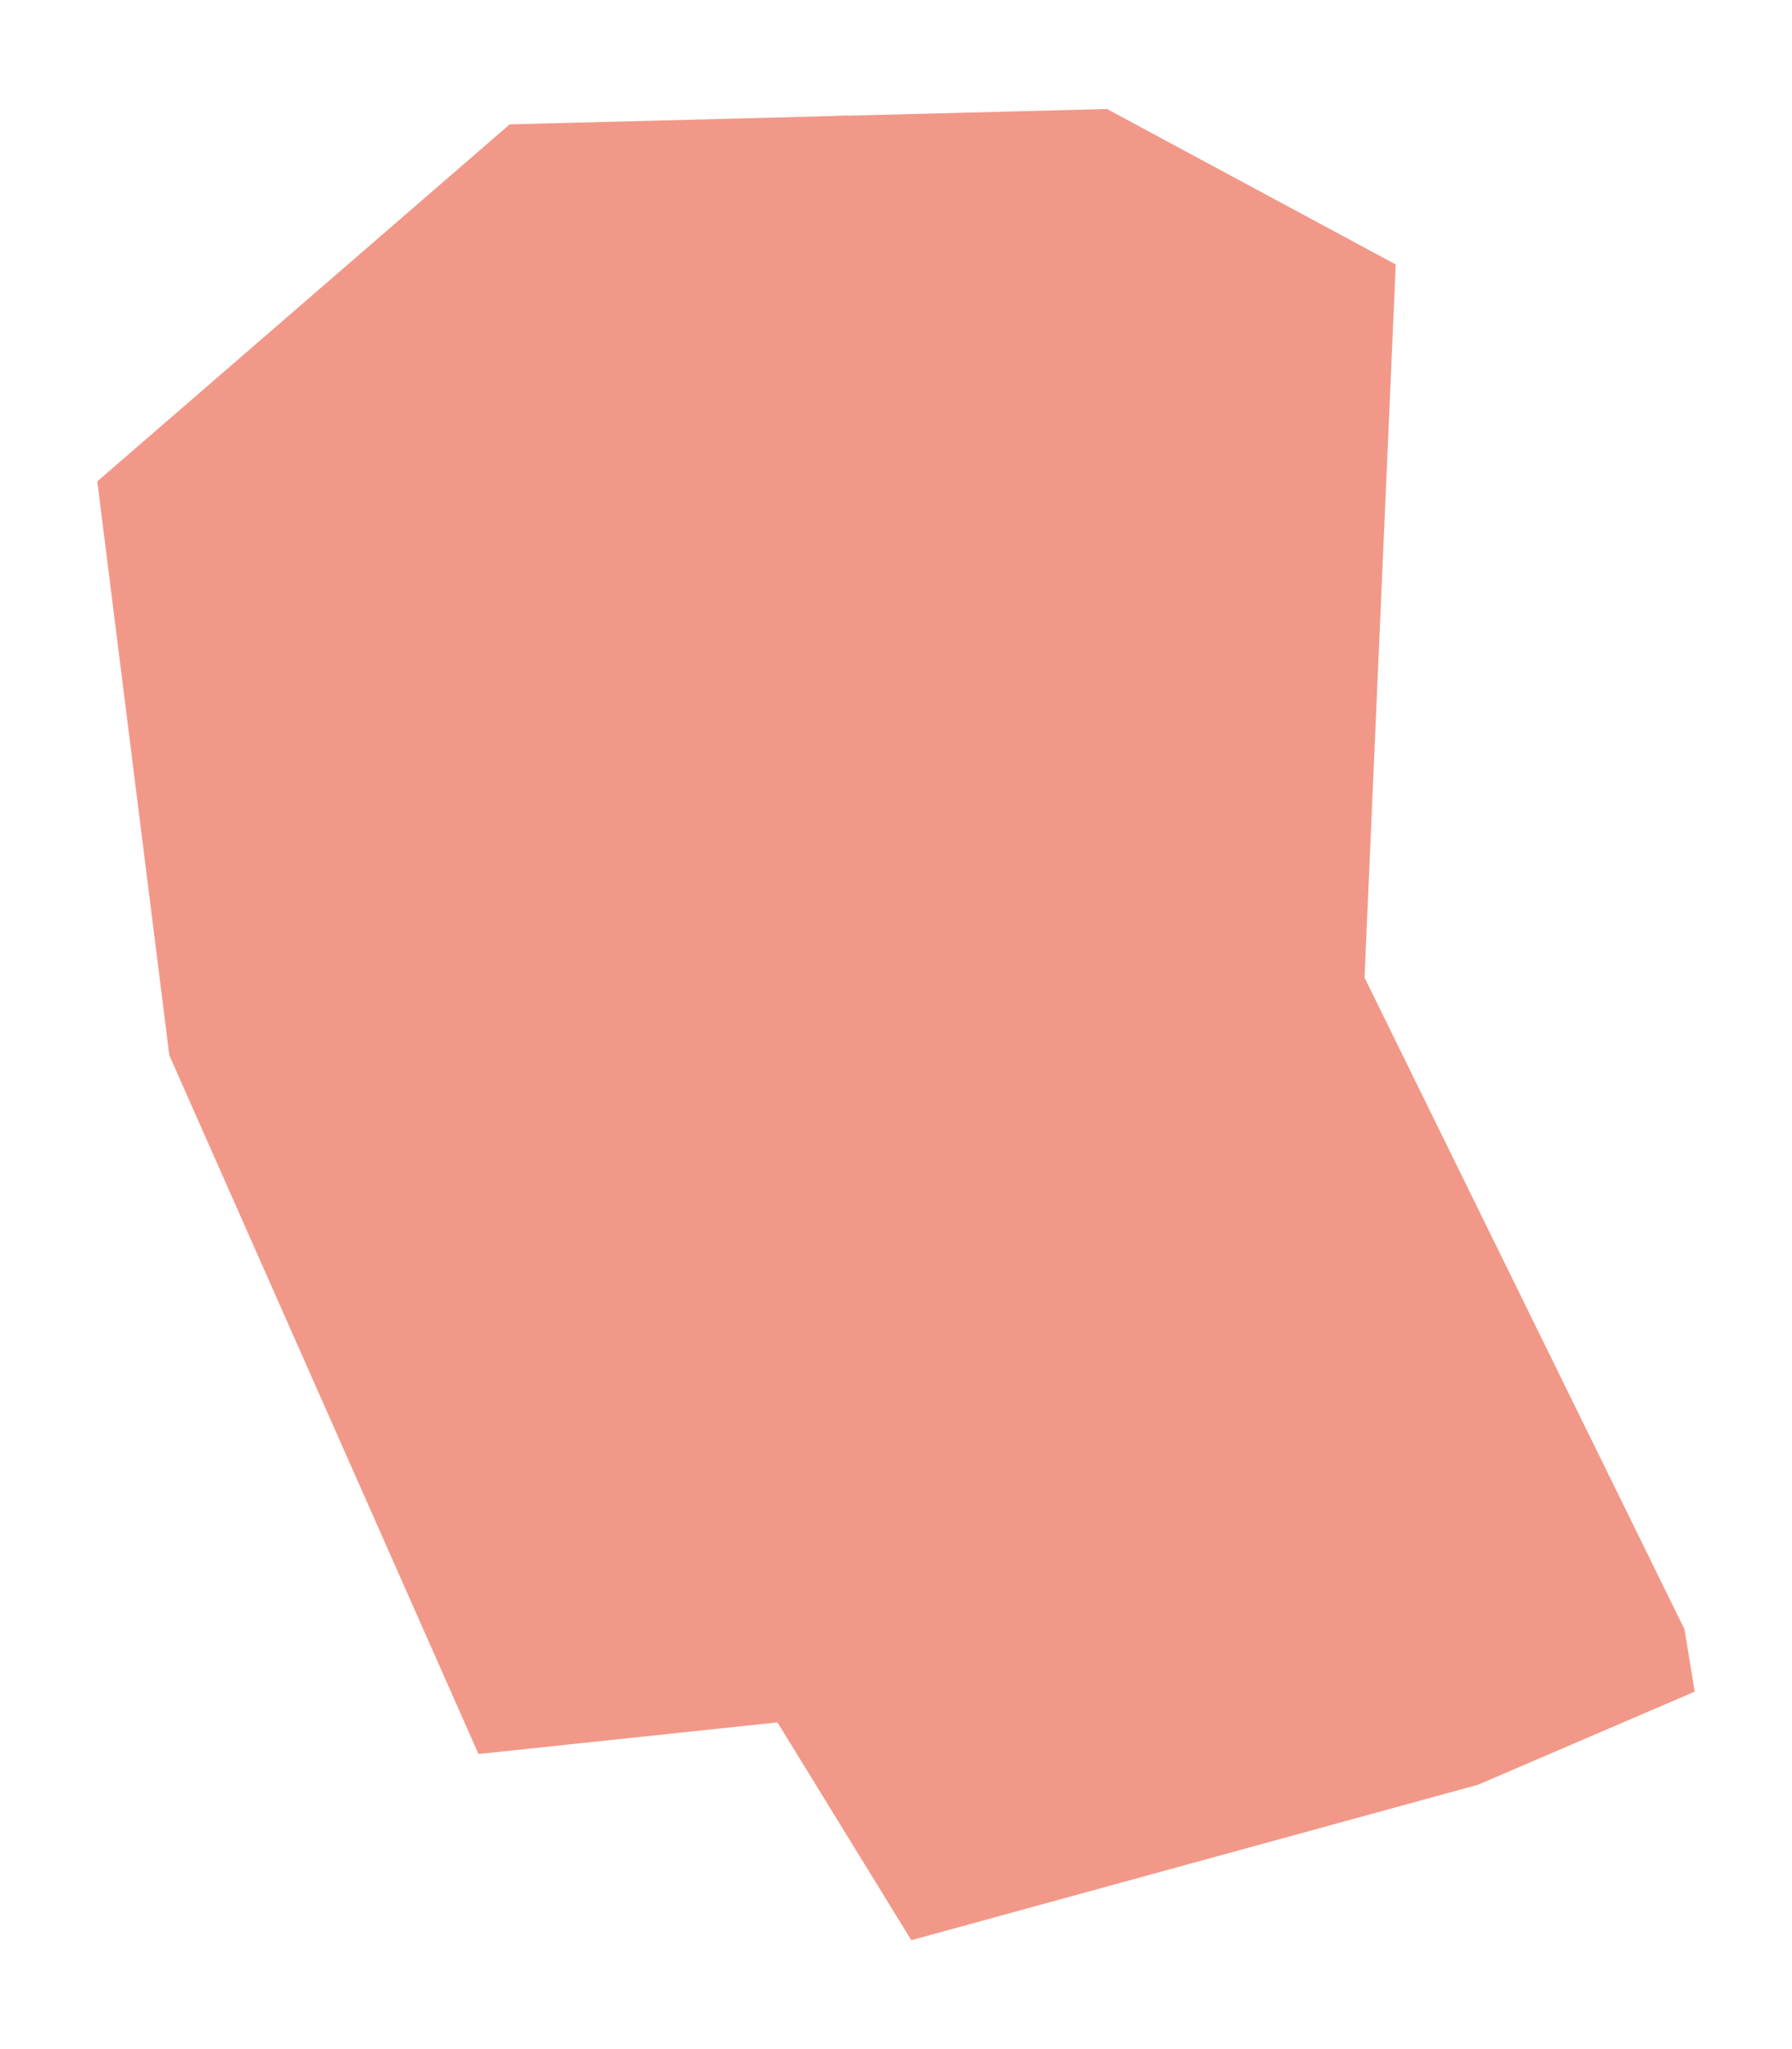 <?xml version="1.0" encoding="utf-8" standalone="no"?>
<!DOCTYPE svg PUBLIC "-//W3C//DTD SVG 1.1//EN"
  "http://www.w3.org/Graphics/SVG/1.1/DTD/svg11.dtd">
<svg xmlns:xlink="http://www.w3.org/1999/xlink" width="740.214pt" height="846pt" viewBox="0 0 740.214 846" xmlns="http://www.w3.org/2000/svg" version="1.1">
 <defs>
  <style type="text/css">*{stroke-linejoin: round; stroke-linecap: butt}</style>
 </defs>
 <g id="figure_1">
  <g id="patch_1">
   <path d="M 0 846 
L 740.214 846 
L 740.214 0 
L 0 0 
z
" style="fill: #ffffff"/>
  </g>
  <g id="axes_1">
   <g id="PatchCollection_1">
    <path d="M 700.022 698.384 
L 695.807 672.637 
L 563.642 403.596 
L 576.536 109.182 
L 457.266 45 
L 210.542 51.344 
L 52.329 188.237 
L 40.192 198.737 
L 69.947 435.687 
L 197.648 724.131 
L 321.134 711.071 
L 376.43 801 
L 610.507 736.818 
L 700.022 698.384 
" clip-path="url(#p8d2a4dffe9)" style="fill: #f29888"/>
   </g>
   <g id="PatchCollection_2">
    <path d="M 405.429 676.409 
L 416.092 668.92 
L 418.646 672.558 
L 407.986 680.047 
L 405.429 676.409 
" clip-path="url(#p8d2a4dffe9)" style="fill: #f29888"/>
    <path d="M 421.349 665.338 
L 431.991 658.285 
L 434.253 661.879 
L 423.61 669.062 
L 421.349 665.338 
" clip-path="url(#p8d2a4dffe9)" style="fill: #f29888"/>
    <path d="M 402.196 662.009 
L 412.437 655.491 
L 414.698 658.95 
L 404.189 665.737 
L 402.196 662.009 
" clip-path="url(#p8d2a4dffe9)" style="fill: #f29888"/>
    <path d="M 437.179 654.296 
L 441.168 651.766 
L 447.687 661.08 
L 443.564 663.875 
L 437.179 654.296 
" clip-path="url(#p8d2a4dffe9)" style="fill: #f29888"/>
    <path d="M 454.204 652.367 
L 464.712 645.05 
L 468.705 651.035 
L 465.112 653.565 
L 463.517 651.569 
L 457.132 656.491 
L 454.204 652.367 
" clip-path="url(#p8d2a4dffe9)" style="fill: #f29888"/>
    <path d="M 450.613 628.086 
L 461.256 620.903 
L 463.383 624.892 
L 453.008 631.68 
L 450.613 628.086 
" clip-path="url(#p8d2a4dffe9)" style="fill: #f29888"/>
    <path d="M 469.768 619.041 
L 482.938 611.06 
L 485.464 615.049 
L 472.295 622.9 
L 469.768 619.041 
" clip-path="url(#p8d2a4dffe9)" style="fill: #f29888"/>
    <path d="M 339.85 547.214 
L 341.512 546.815 
L 340.713 542.225 
L 343.042 541.762 
L 343.907 546.218 
L 345.968 545.953 
L 348.829 561.849 
L 342.575 562.979 
L 339.85 547.214 
" clip-path="url(#p8d2a4dffe9)" style="fill: #f29888"/>
    <path d="M 384.072 498.899 
L 391.652 499.033 
L 391.521 513.798 
L 383.804 513.664 
L 384.072 498.899 
" clip-path="url(#p8d2a4dffe9)" style="fill: #f29888"/>
    <path d="M 364.887 486.861 
L 381.945 487.323 
L 381.677 497.275 
L 376.323 497.13 
L 376.388 494.701 
L 364.684 494.387 
L 364.887 486.861 
" clip-path="url(#p8d2a4dffe9)" style="fill: #f29888"/>
    <path d="M 302.931 535.15 
L 307.585 534.419 
L 308.384 538.74 
L 328.804 535.348 
L 330.599 545.195 
L 305.193 549.583 
L 302.931 535.15 
" clip-path="url(#p8d2a4dffe9)" style="fill: #f29888"/>
    <path d="M 301.914 523.064 
L 317.747 521.5 
L 318.379 527.881 
L 302.547 529.445 
L 301.914 523.064 
" clip-path="url(#p8d2a4dffe9)" style="fill: #f29888"/>
    <path d="M 298.674 514.929 
L 325.942 512.268 
L 326.475 518.321 
L 299.539 521.116 
L 298.674 514.929 
" clip-path="url(#p8d2a4dffe9)" style="fill: #f29888"/>
    <path d="M 293.62 493.645 
L 307.719 494.641 
L 307.186 501.029 
L 293.154 499.831 
L 293.62 493.645 
" clip-path="url(#p8d2a4dffe9)" style="fill: #f29888"/>
    <path d="M 308.451 467.207 
L 317.03 467.871 
L 316.832 471.129 
L 308.317 470.33 
L 308.451 467.207 
" clip-path="url(#p8d2a4dffe9)" style="fill: #f29888"/>
    <path d="M 279.454 420.948 
L 302.331 423.34 
L 302.066 427.198 
L 279.055 424.937 
L 279.454 420.948 
" clip-path="url(#p8d2a4dffe9)" style="fill: #f29888"/>
    <path d="M 293.288 381.439 
L 305.924 382.771 
L 305.659 386.36 
L 292.956 385.364 
L 293.288 381.439 
" clip-path="url(#p8d2a4dffe9)" style="fill: #f29888"/>
    <path d="M 277.924 379.379 
L 290.295 380.842 
L 289.695 387.025 
L 277.193 385.297 
L 277.924 379.379 
" clip-path="url(#p8d2a4dffe9)" style="fill: #f29888"/>
    <path d="M 331.836 369.181 
L 355.98 371.576 
L 355.608 375.323 
L 331.464 372.938 
L 331.836 369.181 
" clip-path="url(#p8d2a4dffe9)" style="fill: #f29888"/>
    <path d="M 305.259 361.818 
L 309.581 362.285 
L 307.786 376.849 
L 303.263 376.517 
L 305.259 361.818 
" clip-path="url(#p8d2a4dffe9)" style="fill: #f29888"/>
    <path d="M 333.14 378.782 
L 357.344 381.021 
L 356.925 385.551 
L 332.721 383.308 
L 333.14 378.782 
" clip-path="url(#p8d2a4dffe9)" style="fill: #f29888"/>
    <path d="M 364.019 366.442 
L 368.443 366.412 
L 368.542 382.207 
L 364.124 382.233 
L 364.019 366.442 
" clip-path="url(#p8d2a4dffe9)" style="fill: #f29888"/>
    <path d="M 334.782 352.77 
L 358.133 355.038 
L 357.818 358.266 
L 346.888 357.206 
L 346.57 360.456 
L 343.099 360.117 
L 343.414 356.897 
L 334.465 356.027 
L 334.782 352.77 
" clip-path="url(#p8d2a4dffe9)" style="fill: #f29888"/>
    <path d="M 366.511 343.497 
L 371.168 343.627 
L 370.836 357.859 
L 365.981 357.796 
L 366.511 343.497 
" clip-path="url(#p8d2a4dffe9)" style="fill: #f29888"/>
    <path d="M 375.656 338.075 
L 377.585 338.075 
L 377.652 339.538 
L 375.656 339.605 
L 375.656 338.075 
" clip-path="url(#p8d2a4dffe9)" style="fill: #f29888"/>
    <path d="M 335.023 332.101 
L 361.433 334.657 
L 361.051 338.594 
L 349.64 337.489 
L 349.238 341.639 
L 345.484 341.277 
L 345.893 337.053 
L 334.648 335.963 
L 335.023 332.101 
" clip-path="url(#p8d2a4dffe9)" style="fill: #f29888"/>
    <path d="M 387.997 318.515 
L 392.203 317.574 
L 392.793 320.216 
L 388.588 321.156 
L 387.997 318.515 
" clip-path="url(#p8d2a4dffe9)" style="fill: #f29888"/>
    <path d="M 402.327 318.32 
L 399.401 318.854 
L 399.27 315.794 
L 423.079 313.399 
L 423.61 318.72 
L 402.595 321.115 
L 402.327 318.32 
" clip-path="url(#p8d2a4dffe9)" style="fill: #f29888"/>
    <path d="M 345.995 277.024 
L 345.065 277.886 
L 342.67 273.897 
L 343.733 273.031 
L 342.868 271.834 
L 347.79 268.841 
L 352.115 275.957 
L 351.051 276.755 
L 350.185 275.893 
L 346.927 278.218 
L 345.995 277.024 
" clip-path="url(#p8d2a4dffe9)" style="fill: #f29888"/>
    <path d="M 352.246 269.307 
L 354.376 268.11 
L 353.377 266.248 
L 357.436 264.188 
L 360.627 270.173 
L 354.574 273.498 
L 352.246 269.307 
" clip-path="url(#p8d2a4dffe9)" style="fill: #f29888"/>
    <path d="M 259.195 331.03 
L 265.645 329.168 
L 266.756 332.661 
L 266.976 333.358 
L 260.259 335.288 
L 259.195 331.03 
" clip-path="url(#p8d2a4dffe9)" style="fill: #f29888"/>
    <path d="M 233.539 323.832 
L 245.756 319.776 
L 247.219 324.186 
L 235.004 328.243 
L 233.539 323.832 
" clip-path="url(#p8d2a4dffe9)" style="fill: #f29888"/>
    <path d="M 268.112 325.108 
L 289.063 312.272 
L 290.592 315.529 
L 270.041 328.5 
L 268.112 325.108 
" clip-path="url(#p8d2a4dffe9)" style="fill: #f29888"/>
    <path d="M 318.759 318.888 
L 322.684 317.16 
L 324.281 320.884 
L 320.289 322.679 
L 318.759 318.888 
" clip-path="url(#p8d2a4dffe9)" style="fill: #f29888"/>
    <path d="M 231.27 308.339 
L 245.902 303.286 
L 247.898 309.339 
L 233.467 314.391 
L 231.27 308.339 
" clip-path="url(#p8d2a4dffe9)" style="fill: #f29888"/>
    <path d="M 305.624 303.958 
L 308.684 302.693 
L 309.614 304.622 
L 306.556 305.954 
L 305.624 303.958 
" clip-path="url(#p8d2a4dffe9)" style="fill: #f29888"/>
    <path d="M 249.247 299.372 
L 257.127 296.704 
L 259.81 304.618 
L 251.93 307.29 
L 249.247 299.372 
" clip-path="url(#p8d2a4dffe9)" style="fill: #f29888"/>
    <path d="M 260.844 291.144 
L 268.186 285.405 
L 273.652 292.398 
L 266.312 298.137 
L 260.844 291.144 
" clip-path="url(#p8d2a4dffe9)" style="fill: #f29888"/>
    <path d="M 275.129 282.577 
L 279.186 280.315 
L 284.374 290.558 
L 280.585 292.618 
L 275.129 282.577 
" clip-path="url(#p8d2a4dffe9)" style="fill: #f29888"/>
    <path d="M 244.325 289.554 
L 259.9 275.461 
L 264.827 280.905 
L 249.252 294.999 
L 244.325 289.554 
" clip-path="url(#p8d2a4dffe9)" style="fill: #f29888"/>
    <path d="M 236.603 278.741 
L 251.685 265.826 
L 256.252 271.154 
L 241.173 284.077 
L 236.603 278.741 
" clip-path="url(#p8d2a4dffe9)" style="fill: #f29888"/>
    <path d="M 266.128 271.322 
L 271.913 266.345 
L 275.977 271.069 
L 270.192 276.046 
L 266.128 271.322 
" clip-path="url(#p8d2a4dffe9)" style="fill: #f29888"/>
    <path d="M 256.465 261.844 
L 271.722 248.168 
L 276.468 253.46 
L 261.211 267.139 
L 256.465 261.844 
" clip-path="url(#p8d2a4dffe9)" style="fill: #f29888"/>
    <path d="M 248.017 246.411 
L 266.614 230.209 
L 272.027 236.422 
L 253.43 252.624 
L 248.017 246.411 
" clip-path="url(#p8d2a4dffe9)" style="fill: #f29888"/>
    <path d="M 239.138 235.511 
L 257.735 219.309 
L 263.148 225.522 
L 244.551 241.724 
L 239.138 235.511 
" clip-path="url(#p8d2a4dffe9)" style="fill: #f29888"/>
    <path d="M 229.296 225.149 
L 247.893 208.947 
L 253.306 215.16 
L 234.709 231.358 
L 229.296 225.149 
" clip-path="url(#p8d2a4dffe9)" style="fill: #f29888"/>
    <path d="M 292.708 123.473 
L 300.821 120.682 
L 302.552 125.735 
L 294.704 128.66 
L 292.708 123.473 
" clip-path="url(#p8d2a4dffe9)" style="fill: #f29888"/>
    <path d="M 325.793 119.85 
L 348.509 111.637 
L 349.94 115.592 
L 327.224 123.805 
L 325.793 119.85 
" clip-path="url(#p8d2a4dffe9)" style="fill: #f29888"/>
    <path d="M 318.012 98.472 
L 340.728 90.259 
L 342.159 94.211 
L 319.443 102.424 
L 318.012 98.472 
" clip-path="url(#p8d2a4dffe9)" style="fill: #f29888"/>
    <path d="M 311.496 79.852 
L 334.209 71.639 
L 335.64 75.591 
L 312.924 83.804 
L 311.496 79.852 
" clip-path="url(#p8d2a4dffe9)" style="fill: #f29888"/>
    <path d="M 361.093 263.856 
L 365.681 261.262 
L 367.811 265.516 
L 362.956 267.979 
L 361.093 263.856 
" clip-path="url(#p8d2a4dffe9)" style="fill: #f29888"/>
    <path d="M 378.052 259.132 
L 383.906 256.072 
L 385.835 259.997 
L 380.115 263.057 
L 378.052 259.132 
" clip-path="url(#p8d2a4dffe9)" style="fill: #f29888"/>
    <path d="M 345.43 260.161 
L 354.076 255.109 
L 356.204 258.967 
L 347.825 263.889 
L 345.43 260.161 
" clip-path="url(#p8d2a4dffe9)" style="fill: #f29888"/>
    <path d="M 369.539 254.542 
L 373.263 252.616 
L 376.988 260.262 
L 373.132 262.326 
L 369.539 254.542 
" clip-path="url(#p8d2a4dffe9)" style="fill: #f29888"/>
    <path d="M 374.595 248.691 
L 380.712 245.366 
L 383.44 251.086 
L 377.189 254.079 
L 374.595 248.691 
" clip-path="url(#p8d2a4dffe9)" style="fill: #f29888"/>
    <path d="M 358.844 239.213 
L 369.988 233.332 
L 371.986 237.12 
L 360.843 243 
L 358.844 239.213 
" clip-path="url(#p8d2a4dffe9)" style="fill: #f29888"/>
    <path d="M 383.802 242.903 
L 418.256 223.421 
L 421.453 229.074 
L 386.998 248.557 
L 383.802 242.903 
" clip-path="url(#p8d2a4dffe9)" style="fill: #f29888"/>
    <path d="M 373.043 233.489 
L 381.841 228.754 
L 379.8 224.966 
L 388.811 220.111 
L 390.921 224.029 
L 414.168 211.514 
L 417.396 217.511 
L 376.343 239.616 
L 373.043 233.489 
" clip-path="url(#p8d2a4dffe9)" style="fill: #f29888"/>
    <path d="M 359.74 51.276 
L 361.384 55.355 
L 338.732 64.486 
L 337.086 60.4 
L 359.74 51.276 
" clip-path="url(#p8d2a4dffe9)" style="fill: #f29888"/>
    <path d="M 335.856 53.638 
L 334.298 49.784 
L 338.585 48.051 
L 350.449 47.746 
L 335.856 53.638 
" clip-path="url(#p8d2a4dffe9)" style="fill: #f29888"/>
    <path d="M 273.719 70.941 
L 296.432 62.728 
L 297.863 66.68 
L 275.147 74.893 
L 273.719 70.941 
" clip-path="url(#p8d2a4dffe9)" style="fill: #f29888"/>
    <path d="M 307.504 70.008 
L 330.219 61.795 
L 331.65 65.751 
L 308.934 73.964 
L 307.504 70.008 
" clip-path="url(#p8d2a4dffe9)" style="fill: #f29888"/>
    <path d="M 155.314 415.026 
L 157.575 414.164 
L 157.974 415.16 
L 159.172 414.694 
L 159.638 415.892 
L 156.91 417.089 
L 156.578 416.156 
L 155.646 416.623 
L 155.314 415.026 
" clip-path="url(#p8d2a4dffe9)" style="fill: #f29888"/>
    <path d="M 149.992 403.652 
L 151.723 402.988 
L 152.254 404.387 
L 157.243 402.391 
L 158.041 404.783 
L 151.257 407.38 
L 149.992 403.652 
" clip-path="url(#p8d2a4dffe9)" style="fill: #f29888"/>
    <path d="M 149.469 348.161 
L 161.924 327.089 
L 167.856 330.597 
L 155.4 351.669 
L 149.469 348.161 
" clip-path="url(#p8d2a4dffe9)" style="fill: #f29888"/>
    <path d="M 139.134 342.489 
L 151.592 321.418 
L 157.52 324.925 
L 145.065 345.997 
L 139.134 342.489 
" clip-path="url(#p8d2a4dffe9)" style="fill: #f29888"/>
    <path d="M 128.848 336.638 
L 141.304 315.567 
L 147.235 319.071 
L 134.78 340.142 
L 128.848 336.638 
" clip-path="url(#p8d2a4dffe9)" style="fill: #f29888"/>
    <path d="M 118.513 330.209 
L 130.971 309.137 
L 136.902 312.645 
L 124.447 333.717 
L 118.513 330.209 
" clip-path="url(#p8d2a4dffe9)" style="fill: #f29888"/>
    <path d="M 104.441 307.104 
L 109.773 310.055 
L 102.748 322.742 
L 97.414 319.787 
L 104.441 307.104 
" clip-path="url(#p8d2a4dffe9)" style="fill: #f29888"/>
    <path d="M 144.277 308.451 
L 156.734 287.383 
L 162.663 290.887 
L 150.208 311.958 
L 144.277 308.451 
" clip-path="url(#p8d2a4dffe9)" style="fill: #f29888"/>
    <path d="M 123.522 296.842 
L 124.72 294.648 
L 126.716 295.711 
L 125.652 297.838 
L 123.522 296.842 
" clip-path="url(#p8d2a4dffe9)" style="fill: #f29888"/>
    <path d="M 134.113 302.484 
L 146.568 281.412 
L 152.499 284.92 
L 140.044 305.992 
L 134.113 302.484 
" clip-path="url(#p8d2a4dffe9)" style="fill: #f29888"/>
    <path d="M 200.691 348.49 
L 205.945 346.825 
L 206.808 349.62 
L 201.554 351.348 
L 200.691 348.49 
" clip-path="url(#p8d2a4dffe9)" style="fill: #f29888"/>
    <path d="M 178.806 345.46 
L 180.204 344.926 
L 181.003 347.187 
L 179.406 347.654 
L 178.806 345.46 
" clip-path="url(#p8d2a4dffe9)" style="fill: #f29888"/>
    <path d="M 159.931 354.546 
L 172.388 333.474 
L 178.32 336.982 
L 165.862 358.053 
L 159.931 354.546 
" clip-path="url(#p8d2a4dffe9)" style="fill: #f29888"/>
    <path d="M 181.082 344.628 
L 186.004 343.43 
L 186.403 345.027 
L 181.481 346.157 
L 181.082 344.628 
" clip-path="url(#p8d2a4dffe9)" style="fill: #f29888"/>
    <path d="M 223.119 325.507 
L 230.635 329.896 
L 228.507 333.952 
L 220.659 329.694 
L 223.119 325.507 
" clip-path="url(#p8d2a4dffe9)" style="fill: #f29888"/>
    <path d="M 196.88 338.019 
L 209.335 316.944 
L 215.264 320.451 
L 202.811 341.523 
L 196.88 338.019 
" clip-path="url(#p8d2a4dffe9)" style="fill: #f29888"/>
    <path d="M 186.448 332.414 
L 198.903 311.343 
L 204.832 314.846 
L 192.377 335.918 
L 186.448 332.414 
" clip-path="url(#p8d2a4dffe9)" style="fill: #f29888"/>
    <path d="M 175.937 326.104 
L 188.392 305.033 
L 194.323 308.537 
L 181.868 329.608 
L 175.937 326.104 
" clip-path="url(#p8d2a4dffe9)" style="fill: #f29888"/>
    <path d="M 165.297 320.634 
L 177.752 299.562 
L 183.683 303.07 
L 171.225 324.142 
L 165.297 320.634 
" clip-path="url(#p8d2a4dffe9)" style="fill: #f29888"/>
    <path d="M 154.842 313.962 
L 167.298 292.89 
L 173.229 296.394 
L 160.774 317.466 
L 154.842 313.962 
" clip-path="url(#p8d2a4dffe9)" style="fill: #f29888"/>
    <path d="M 224.329 285.823 
L 229.541 281.588 
L 232.492 285.222 
L 227.28 289.454 
L 224.329 285.823 
" clip-path="url(#p8d2a4dffe9)" style="fill: #f29888"/>
    <path d="M 201.643 287.39 
L 220.238 271.188 
L 225.651 277.401 
L 207.054 293.599 
L 201.643 287.39 
" clip-path="url(#p8d2a4dffe9)" style="fill: #f29888"/>
    <path d="M 192.329 276.483 
L 210.924 260.281 
L 216.337 266.494 
L 197.74 282.696 
L 192.329 276.483 
" clip-path="url(#p8d2a4dffe9)" style="fill: #f29888"/>
    <path d="M 224.51 267.61 
L 243.107 251.407 
L 248.52 257.62 
L 229.923 273.822 
L 224.51 267.61 
" clip-path="url(#p8d2a4dffe9)" style="fill: #f29888"/>
    <path d="M 182.835 266.46 
L 201.432 250.254 
L 206.845 256.471 
L 188.248 272.669 
L 182.835 266.46 
" clip-path="url(#p8d2a4dffe9)" style="fill: #f29888"/>
    <path d="M 215.105 256.799 
L 233.702 240.597 
L 239.115 246.81 
L 220.518 263.012 
L 215.105 256.799 
" clip-path="url(#p8d2a4dffe9)" style="fill: #f29888"/>
    <path d="M 173.702 255.553 
L 192.297 239.351 
L 197.71 245.564 
L 179.113 261.766 
L 173.702 255.553 
" clip-path="url(#p8d2a4dffe9)" style="fill: #f29888"/>
    <path d="M 206.156 246.153 
L 224.753 229.948 
L 230.166 236.161 
L 211.569 252.363 
L 206.156 246.153 
" clip-path="url(#p8d2a4dffe9)" style="fill: #f29888"/>
    <path d="M 164.473 245.094 
L 183.071 228.892 
L 188.484 235.105 
L 169.886 251.303 
L 164.473 245.094 
" clip-path="url(#p8d2a4dffe9)" style="fill: #f29888"/>
    <path d="M 196.666 235.511 
L 215.264 219.309 
L 220.677 225.522 
L 202.079 241.72 
L 196.666 235.511 
" clip-path="url(#p8d2a4dffe9)" style="fill: #f29888"/>
    <path d="M 114.023 290.771 
L 126.478 269.699 
L 132.412 273.207 
L 119.951 294.279 
L 114.023 290.771 
" clip-path="url(#p8d2a4dffe9)" style="fill: #f29888"/>
    <path d="M 103.016 284.868 
L 115.473 263.796 
L 121.405 267.3 
L 108.947 288.375 
L 103.016 284.868 
" clip-path="url(#p8d2a4dffe9)" style="fill: #f29888"/>
    <path d="M 92.259 278.987 
L 104.714 257.915 
L 110.645 261.419 
L 98.19 282.491 
L 92.259 278.987 
" clip-path="url(#p8d2a4dffe9)" style="fill: #f29888"/>
    <path d="M 81.601 272.184 
L 94.057 251.113 
L 99.988 254.62 
L 87.533 275.692 
L 81.601 272.184 
" clip-path="url(#p8d2a4dffe9)" style="fill: #f29888"/>
    <path d="M 71.326 266.83 
L 83.781 245.758 
L 89.712 249.266 
L 77.257 270.334 
L 71.326 266.83 
" clip-path="url(#p8d2a4dffe9)" style="fill: #f29888"/>
    <path d="M 61.063 261.374 
L 73.52 240.302 
L 79.452 243.81 
L 66.994 264.882 
L 61.063 261.374 
" clip-path="url(#p8d2a4dffe9)" style="fill: #f29888"/>
    <path d="M 117.293 239.411 
L 135.888 223.209 
L 141.301 229.421 
L 122.704 245.624 
L 117.293 239.411 
" clip-path="url(#p8d2a4dffe9)" style="fill: #f29888"/>
    <path d="M 84.084 235.855 
L 96.985 225.082 
L 100.045 228.806 
L 87.674 239.978 
L 84.084 235.855 
" clip-path="url(#p8d2a4dffe9)" style="fill: #f29888"/>
    <path d="M 108.248 228.776 
L 126.845 212.574 
L 132.258 218.787 
L 113.661 234.989 
L 108.248 228.776 
" clip-path="url(#p8d2a4dffe9)" style="fill: #f29888"/>
    <path d="M 140.887 218.492 
L 159.482 202.29 
L 164.895 208.503 
L 146.298 224.701 
L 140.887 218.492 
" clip-path="url(#p8d2a4dffe9)" style="fill: #f29888"/>
    <path d="M 154.81 234.362 
L 173.407 218.16 
L 178.82 224.373 
L 160.223 240.575 
L 154.81 234.362 
" clip-path="url(#p8d2a4dffe9)" style="fill: #f29888"/>
    <path d="M 187.088 224.962 
L 205.685 208.76 
L 211.098 214.973 
L 192.501 231.172 
L 187.088 224.962 
" clip-path="url(#p8d2a4dffe9)" style="fill: #f29888"/>
    <path d="M 220.255 214.936 
L 238.852 198.734 
L 244.265 204.947 
L 225.668 221.149 
L 220.255 214.936 
" clip-path="url(#p8d2a4dffe9)" style="fill: #f29888"/>
    <path d="M 177.866 214.585 
L 196.461 198.383 
L 201.874 204.596 
L 183.276 220.794 
L 177.866 214.585 
" clip-path="url(#p8d2a4dffe9)" style="fill: #f29888"/>
    <path d="M 211.12 204.029 
L 229.715 187.827 
L 235.128 194.039 
L 216.531 210.238 
L 211.12 204.029 
" clip-path="url(#p8d2a4dffe9)" style="fill: #f29888"/>
    <path d="M 163.583 198.536 
L 182.18 182.334 
L 187.593 188.547 
L 168.996 204.745 
L 163.583 198.536 
" clip-path="url(#p8d2a4dffe9)" style="fill: #f29888"/>
    <path d="M 202.166 193.666 
L 220.763 177.464 
L 226.177 183.677 
L 207.579 199.876 
L 202.166 193.666 
" clip-path="url(#p8d2a4dffe9)" style="fill: #f29888"/>
    <path d="M 173.236 173.315 
L 177.36 177.613 
L 159.809 193.323 
L 155.509 188.494 
L 173.236 173.315 
" clip-path="url(#p8d2a4dffe9)" style="fill: #f29888"/>
    <path d="M 187.088 177.96 
L 205.685 161.758 
L 211.098 167.971 
L 192.501 184.17 
L 187.088 177.96 
" clip-path="url(#p8d2a4dffe9)" style="fill: #f29888"/>
    <path d="M 178.042 167.232 
L 196.639 151.03 
L 202.052 157.243 
L 183.455 173.442 
L 178.042 167.232 
" clip-path="url(#p8d2a4dffe9)" style="fill: #f29888"/>
    <path d="M 98.505 217.869 
L 117.102 201.667 
L 122.515 207.88 
L 103.918 224.078 
L 98.505 217.869 
" clip-path="url(#p8d2a4dffe9)" style="fill: #f29888"/>
    <path d="M 131.487 207.764 
L 150.081 191.562 
L 155.495 197.775 
L 136.897 213.973 
L 131.487 207.764 
" clip-path="url(#p8d2a4dffe9)" style="fill: #f29888"/>
    <path d="M 89.457 207.581 
L 108.054 191.379 
L 113.467 197.592 
L 94.87 213.794 
L 89.457 207.581 
" clip-path="url(#p8d2a4dffe9)" style="fill: #f29888"/>
    <path d="M 122.089 197.387 
L 140.686 181.184 
L 146.099 187.397 
L 127.502 203.596 
L 122.089 197.387 
" clip-path="url(#p8d2a4dffe9)" style="fill: #f29888"/>
    <path d="M 80.317 197.107 
L 98.914 180.905 
L 104.327 187.118 
L 85.73 203.32 
L 80.317 197.107 
" clip-path="url(#p8d2a4dffe9)" style="fill: #f29888"/>
    <path d="M 112.961 186.655 
L 131.559 170.453 
L 136.972 176.666 
L 118.374 192.868 
L 112.961 186.655 
" clip-path="url(#p8d2a4dffe9)" style="fill: #f29888"/>
    <path d="M 162.631 162.695 
L 166.745 167.501 
L 149.653 182.125 
L 145.541 177.322 
L 162.631 162.695 
" clip-path="url(#p8d2a4dffe9)" style="fill: #f29888"/>
    <path d="M 103.725 176.013 
L 122.322 159.811 
L 127.735 166.023 
L 109.138 182.222 
L 103.725 176.013 
" clip-path="url(#p8d2a4dffe9)" style="fill: #f29888"/>
    <path d="M 136.143 166.482 
L 154.738 150.28 
L 160.151 156.493 
L 141.557 172.692 
L 136.143 166.482 
" clip-path="url(#p8d2a4dffe9)" style="fill: #f29888"/>
    <path d="M 126.391 156.016 
L 144.988 139.813 
L 150.399 146.026 
L 131.804 162.225 
L 126.391 156.016 
" clip-path="url(#p8d2a4dffe9)" style="fill: #f29888"/>
    <path d="M 168.82 157.079 
L 187.417 140.877 
L 192.83 147.09 
L 174.233 163.288 
L 168.82 157.079 
" clip-path="url(#p8d2a4dffe9)" style="fill: #f29888"/>
    <path d="M 159.769 145.858 
L 178.364 129.66 
L 183.777 135.873 
L 165.182 152.071 
L 159.769 145.858 
" clip-path="url(#p8d2a4dffe9)" style="fill: #f29888"/>
    <path d="M 150.582 135.268 
L 169.177 119.07 
L 174.59 125.279 
L 155.995 141.481 
L 150.582 135.268 
" clip-path="url(#p8d2a4dffe9)" style="fill: #f29888"/>
   </g>
   <g id="LineCollection_1">
    <path d="M 69.631 433.166 
L 121.241 517.593 
L 152.102 565.815 
L 168.463 591.626 
L 175.113 601.07 
L 178.24 604.395 
L 179.825 606.88 
L 180.236 610.116 
L 179.371 627.012 
L 177.043 651.091 
L 174.917 672.788 
" clip-path="url(#p8d2a4dffe9)" style="fill: none; stroke: #f29888; stroke-width: 0.2"/>
    <path d="M 179.825 606.88 
L 164.53 613.243 
L 159.489 614.179 
L 149.77 615.986 
" clip-path="url(#p8d2a4dffe9)" style="fill: none; stroke: #f29888; stroke-width: 0.2"/>
    <path d="M 62.442 375.92 
L 70.183 374.423 
L 86.144 371.629 
L 108.624 366.307 
L 125.784 361.919 
L 142.013 358.859 
L 147.066 360.322 
L 160.102 366.707 
L 165.557 365.378 
L 173.14 366.177 
L 180.455 364.445 
L 184.313 365.378 
L 186.306 368.304 
L 189.366 375.084 
" clip-path="url(#p8d2a4dffe9)" style="fill: none; stroke: #f29888; stroke-width: 0.2"/>
    <path d="M 113.405 329.183 
L 165.316 359.468 
L 179.535 355.43 
" clip-path="url(#p8d2a4dffe9)" style="fill: none; stroke: #f29888; stroke-width: 0.2"/>
    <path d="M 201.006 346.919 
L 131.777 307.555 
L 132.806 306.01 
L 133.793 304.533 
L 201.638 343.545 
L 202.436 346.448 
" clip-path="url(#p8d2a4dffe9)" style="fill: none; stroke: #f29888; stroke-width: 0.2"/>
    <path d="M 113.405 329.183 
L 127.673 303.2 
L 142.65 275.92 
L 143.446 274.352 
" clip-path="url(#p8d2a4dffe9)" style="fill: none; stroke: #f29888; stroke-width: 0.2"/>
    <path d="M 132.806 306.01 
L 127.673 303.2 
L 59.681 263.542 
L 58.099 257.87 
L 69.216 238.067 
L 73.245 235.127 
" clip-path="url(#p8d2a4dffe9)" style="fill: none; stroke: #f29888; stroke-width: 0.2"/>
    <path d="M 122.858 250.609 
L 145.033 230.657 
" clip-path="url(#p8d2a4dffe9)" style="fill: none; stroke: #f29888; stroke-width: 0.2"/>
    <path d="M 408.127 703.91 
L 409.722 721.471 
L 413.979 744.352 
L 427.813 772.029 
L 433.909 785.24 
" clip-path="url(#p8d2a4dffe9)" style="fill: none; stroke: #f29888; stroke-width: 0.2"/>
    <path d="M 408.127 703.91 
L 417.327 708.791 
L 427.701 712.784 
L 434.617 712.25 
L 470.8 688.302 
L 544.757 644.136 
L 586.524 617.261 
L 588.387 615.996 
" clip-path="url(#p8d2a4dffe9)" style="fill: none; stroke: #f29888; stroke-width: 0.2"/>
    <path d="M 298.52 592.156 
L 310.226 662.931 
L 313.775 711.849 
" clip-path="url(#p8d2a4dffe9)" style="fill: none; stroke: #f29888; stroke-width: 0.2"/>
    <path d="M 363.566 567.144 
L 377.266 606.526 
L 390.99 642.52 
L 399.877 673.361 
L 407.304 700.858 
L 408.127 703.91 
" clip-path="url(#p8d2a4dffe9)" style="fill: none; stroke: #f29888; stroke-width: 0.2"/>
    <path d="M 399.877 673.361 
L 406.53 671.446 
L 427.813 657.61 
L 440.779 648.274 
L 467.718 628.874 
L 474.636 626.747 
L 519.329 599.608 
L 528.374 594.816 
L 536.356 584.708 
L 550.721 576.726 
L 564.024 573.532 
" clip-path="url(#p8d2a4dffe9)" style="fill: none; stroke: #f29888; stroke-width: 0.2"/>
    <path d="M 668.187 616.413 
L 663.277 617.261 
L 653.566 616.597 
L 638.401 612.869 
L 626.563 609.41 
L 606.079 612.205 
L 588.387 615.996 
" clip-path="url(#p8d2a4dffe9)" style="fill: none; stroke: #f29888; stroke-width: 0.2"/>
    <path d="M 440.779 648.274 
L 424.002 617.817 
L 420.029 611.093 
L 416.362 601.007 
L 402.915 581.141 
L 394.97 568.61 
" clip-path="url(#p8d2a4dffe9)" style="fill: none; stroke: #f29888; stroke-width: 0.2"/>
    <path d="M 377.9 295.088 
L 379.001 299.577 
L 379.304 324.877 
" clip-path="url(#p8d2a4dffe9)" style="fill: none; stroke: #f29888; stroke-width: 0.2"/>
    <path d="M 305.002 275.043 
L 357.037 242.706 
" clip-path="url(#p8d2a4dffe9)" style="fill: none; stroke: #f29888; stroke-width: 0.2"/>
    <path d="M 193.176 714.03 
L 243.059 719.329 
" clip-path="url(#p8d2a4dffe9)" style="fill: none; stroke: #f29888; stroke-width: 0.2"/>
    <path d="M 331.884 728.554 
L 351.944 730.438 
L 357.734 719.433 
L 371.034 714.911 
L 393.914 710.123 
L 407.304 700.858 
" clip-path="url(#p8d2a4dffe9)" style="fill: none; stroke: #f29888; stroke-width: 0.2"/>
    <path d="M 175.024 673.03 
L 310.226 662.931 
" clip-path="url(#p8d2a4dffe9)" style="fill: none; stroke: #f29888; stroke-width: 0.2"/>
    <path d="M 179.825 606.88 
L 244.248 598.541 
L 298.52 592.156 
L 316.611 590.029 
L 334.17 584.708 
L 346.937 578.32 
L 363.566 567.144 
L 392.731 551.382 
L 416.24 539.344 
" clip-path="url(#p8d2a4dffe9)" style="fill: none; stroke: #f29888; stroke-width: 0.2"/>
    <path d="M 191.353 351.743 
L 198.548 349.464 
L 201.006 346.919 
L 202.436 346.448 
L 208.353 344.501 
L 241.025 333.754 
L 260.331 326.731 
" clip-path="url(#p8d2a4dffe9)" style="fill: none; stroke: #f29888; stroke-width: 0.2"/>
    <path d="M 208.353 344.501 
L 221.252 321.365 
" clip-path="url(#p8d2a4dffe9)" style="fill: none; stroke: #f29888; stroke-width: 0.2"/>
    <path d="M 488.341 227.962 
L 377.9 295.088 
L 365.076 302.887 
L 332.439 320.94 
L 325.287 324.056 
L 299.108 335.989 
L 267.646 348.669 
L 244.556 356.579 
L 189.366 375.084 
L 67.434 415.672 
" clip-path="url(#p8d2a4dffe9)" style="fill: none; stroke: #f29888; stroke-width: 0.2"/>
    <path d="M 254.72 314.996 
L 253.435 315.373 
L 230.285 322.175 
L 228.185 322.421 
L 226.66 322.597 
L 221.252 321.365 
L 146.957 278.401 
" clip-path="url(#p8d2a4dffe9)" style="fill: none; stroke: #f29888; stroke-width: 0.2"/>
    <path d="M 147.314 228.903 
L 207.688 298.719 
L 228.185 322.421 
" clip-path="url(#p8d2a4dffe9)" style="fill: none; stroke: #f29888; stroke-width: 0.2"/>
    <path d="M 207.688 298.719 
L 230.355 278.573 
L 251.836 259.579 
L 255.146 256.65 
L 274.435 239.594 
" clip-path="url(#p8d2a4dffe9)" style="fill: none; stroke: #f29888; stroke-width: 0.2"/>
    <path d="M 292.06 265.654 
L 284.525 268.826 
" clip-path="url(#p8d2a4dffe9)" style="fill: none; stroke: #f29888; stroke-width: 0.2"/>
    <path d="M 332.439 320.94 
L 321.92 297.641 
L 305.002 275.043 
L 303.695 273.296 
L 293.055 267.18 
L 292.06 265.654 
L 290.156 262.721 
L 285.784 252.941 
L 283.34 246.724 
L 277.889 226.455 
L 263.976 172.285 
" clip-path="url(#p8d2a4dffe9)" style="fill: none; stroke: #f29888; stroke-width: 0.2"/>
    <path d="M 122.488 156.37 
L 230.355 278.573 
L 243.695 292.349 
L 246.328 296.211 
L 250.452 305.954 
L 253.435 315.373 
" clip-path="url(#p8d2a4dffe9)" style="fill: none; stroke: #f29888; stroke-width: 0.2"/>
    <path d="M 273.728 283.211 
L 282.417 277.77 
L 283.03 275.576 
L 282.591 273.296 
L 274.435 239.594 
L 273.29 234.858 
L 268.112 228.541 
L 212.91 165.008 
L 169.14 115.85 
" clip-path="url(#p8d2a4dffe9)" style="fill: none; stroke: #f29888; stroke-width: 0.2"/>
    <path d="M 144.279 137.399 
L 251.836 259.579 
" clip-path="url(#p8d2a4dffe9)" style="fill: none; stroke: #f29888; stroke-width: 0.2"/>
    <path d="M 255.146 256.65 
L 147.956 134.201 
" clip-path="url(#p8d2a4dffe9)" style="fill: none; stroke: #f29888; stroke-width: 0.2"/>
    <path d="M 253.073 130.895 
L 267.433 125.999 
" clip-path="url(#p8d2a4dffe9)" style="fill: none; stroke: #f29888; stroke-width: 0.2"/>
    <path d="M 261.182 62.96 
L 262.644 70.139 
L 262.513 74.662 
L 254.531 79.583 
L 239.633 89.692 
L 235.909 91.688 
L 216.888 97.271 
L 202.508 101.222 
L 188.419 106.148 
L 181.384 108.514 
L 171.875 113.663 
" clip-path="url(#p8d2a4dffe9)" style="fill: none; stroke: #f29888; stroke-width: 0.2"/>
    <path d="M 77.106 196.905 
L 71.313 215.335 
L 70.788 224.813 
L 72.191 232.974 
L 73.245 235.127 
L 74.036 236.746 
L 105.277 254.385 
L 142.65 275.92 
L 146.957 278.401 
" clip-path="url(#p8d2a4dffe9)" style="fill: none; stroke: #f29888; stroke-width: 0.2"/>
    <path d="M 146.957 278.401 
L 143.446 274.352 
L 122.858 250.609 
L 77.547 198.364 
L 77.106 196.905 
" clip-path="url(#p8d2a4dffe9)" style="fill: none; stroke: #f29888; stroke-width: 0.2"/>
    <path d="M 97.533 178.099 
L 142.576 229.343 
L 145.033 230.657 
L 146.523 229.955 
L 147.314 228.903 
L 147.314 227.5 
L 100.729 175.319 
" clip-path="url(#p8d2a4dffe9)" style="fill: none; stroke: #f29888; stroke-width: 0.2"/>
    <path d="M 77.106 196.905 
L 80.032 193.334 
L 97.533 178.099 
L 100.729 175.319 
L 122.488 156.37 
L 144.279 137.399 
L 147.956 134.201 
L 167.808 116.917 
L 169.14 115.85 
L 171.875 113.663 
" clip-path="url(#p8d2a4dffe9)" style="fill: none; stroke: #f29888; stroke-width: 0.2"/>
    <path d="M 188.419 106.148 
L 182.468 101.846 
L 176.75 99.984 
L 170.365 102.375 
L 167.171 105.301 
L 164.245 110.223 
L 155.864 116.742 
L 145.888 125.119 
L 135.514 131.903 
L 125.803 139.485 
L 114.63 151.851 
L 106.514 161.829 
L 98.666 167.281 
L 94.277 165.953 
L 90.687 161.695 
L 87.686 157.645 
" clip-path="url(#p8d2a4dffe9)" style="fill: none; stroke: #f29888; stroke-width: 0.2"/>
    <path d="M 170.365 102.375 
L 164.711 100.282 
L 159.923 99.084 
L 157.423 97.305 
" clip-path="url(#p8d2a4dffe9)" style="fill: none; stroke: #f29888; stroke-width: 0.2"/>
    <path d="M 239.633 89.692 
L 232.715 75.994 
L 228.991 69.744 
L 223.937 57.639 
L 221.16 51.071 
" clip-path="url(#p8d2a4dffe9)" style="fill: none; stroke: #f29888; stroke-width: 0.2"/>
    <path d="M 329.133 48.294 
L 345.516 97.539 
L 355.227 122.675 
L 357.619 132.384 
L 325.297 144.888 
L 297.097 153.53 
L 283.397 160.314 
L 270.227 166.964 
L 263.976 172.285 
L 263.178 169.624 
L 255.461 139.702 
L 253.073 130.895 
L 244.022 97.539 
L 239.633 89.692 
" clip-path="url(#p8d2a4dffe9)" style="fill: none; stroke: #f29888; stroke-width: 0.2"/>
    <path d="M 297.097 153.53 
L 282.598 118.951 
L 275.549 98.868 
L 272.623 89.692 
L 275.549 84.636 
L 267.7 62.96 
L 267.966 56.84 
L 287.993 49.352 
" clip-path="url(#p8d2a4dffe9)" style="fill: none; stroke: #f29888; stroke-width: 0.2"/>
    <path d="M 364.734 47.379 
L 365.467 49.392 
L 369.725 51.254 
L 375.178 53.385 
L 382.76 74.262 
L 397.259 113.764 
" clip-path="url(#p8d2a4dffe9)" style="fill: none; stroke: #f29888; stroke-width: 0.2"/>
    <path d="M 512.552 167.826 
L 506.202 151.206 
L 496.757 140.034 
L 488.643 132.052 
L 467.093 117.29 
L 456.053 111.305 
L 455.389 108.779 
L 455.121 104.655 
L 458.714 101.461 
L 464.035 99.2 
L 467.227 97.338 
L 469.354 94.013 
L 470.021 89.491 
L 461.774 61.963 
L 457.65 50.123 
L 455.629 45.042 
" clip-path="url(#p8d2a4dffe9)" style="fill: none; stroke: #f29888; stroke-width: 0.2"/>
    <path d="M 530.63 84.479 
L 526.116 107.973 
L 517.028 149.194 
L 512.552 167.826 
L 508.704 180.408 
L 504.297 193.554 
L 499.812 204.335 
L 494.091 216.839 
L 488.341 227.962 
L 482.967 240.239 
L 459.708 290.073 
L 449.376 313.175 
L 426.429 365.96 
L 422.66 376.323 
L 420.664 385.368 
L 420.21 396.223 
L 420.664 418.224 
L 421.73 444.031 
L 422.794 472.494 
L 424.227 518.683 
L 423.325 527.702 
L 420.533 533.557 
L 416.24 539.344 
" clip-path="url(#p8d2a4dffe9)" style="fill: none; stroke: #f29888; stroke-width: 0.2"/>
    <path d="M 482.967 240.239 
L 488.527 239.314 
L 511.699 232.873 
L 571.985 213.106 
" clip-path="url(#p8d2a4dffe9)" style="fill: none; stroke: #f29888; stroke-width: 0.2"/>
   </g>
  </g>
 </g>
 <defs>
  <clipPath id="p8d2a4dffe9">
   <rect x="7.2" y="7.2" width="725.814" height="831.6"/>
  </clipPath>
 </defs>
</svg>
